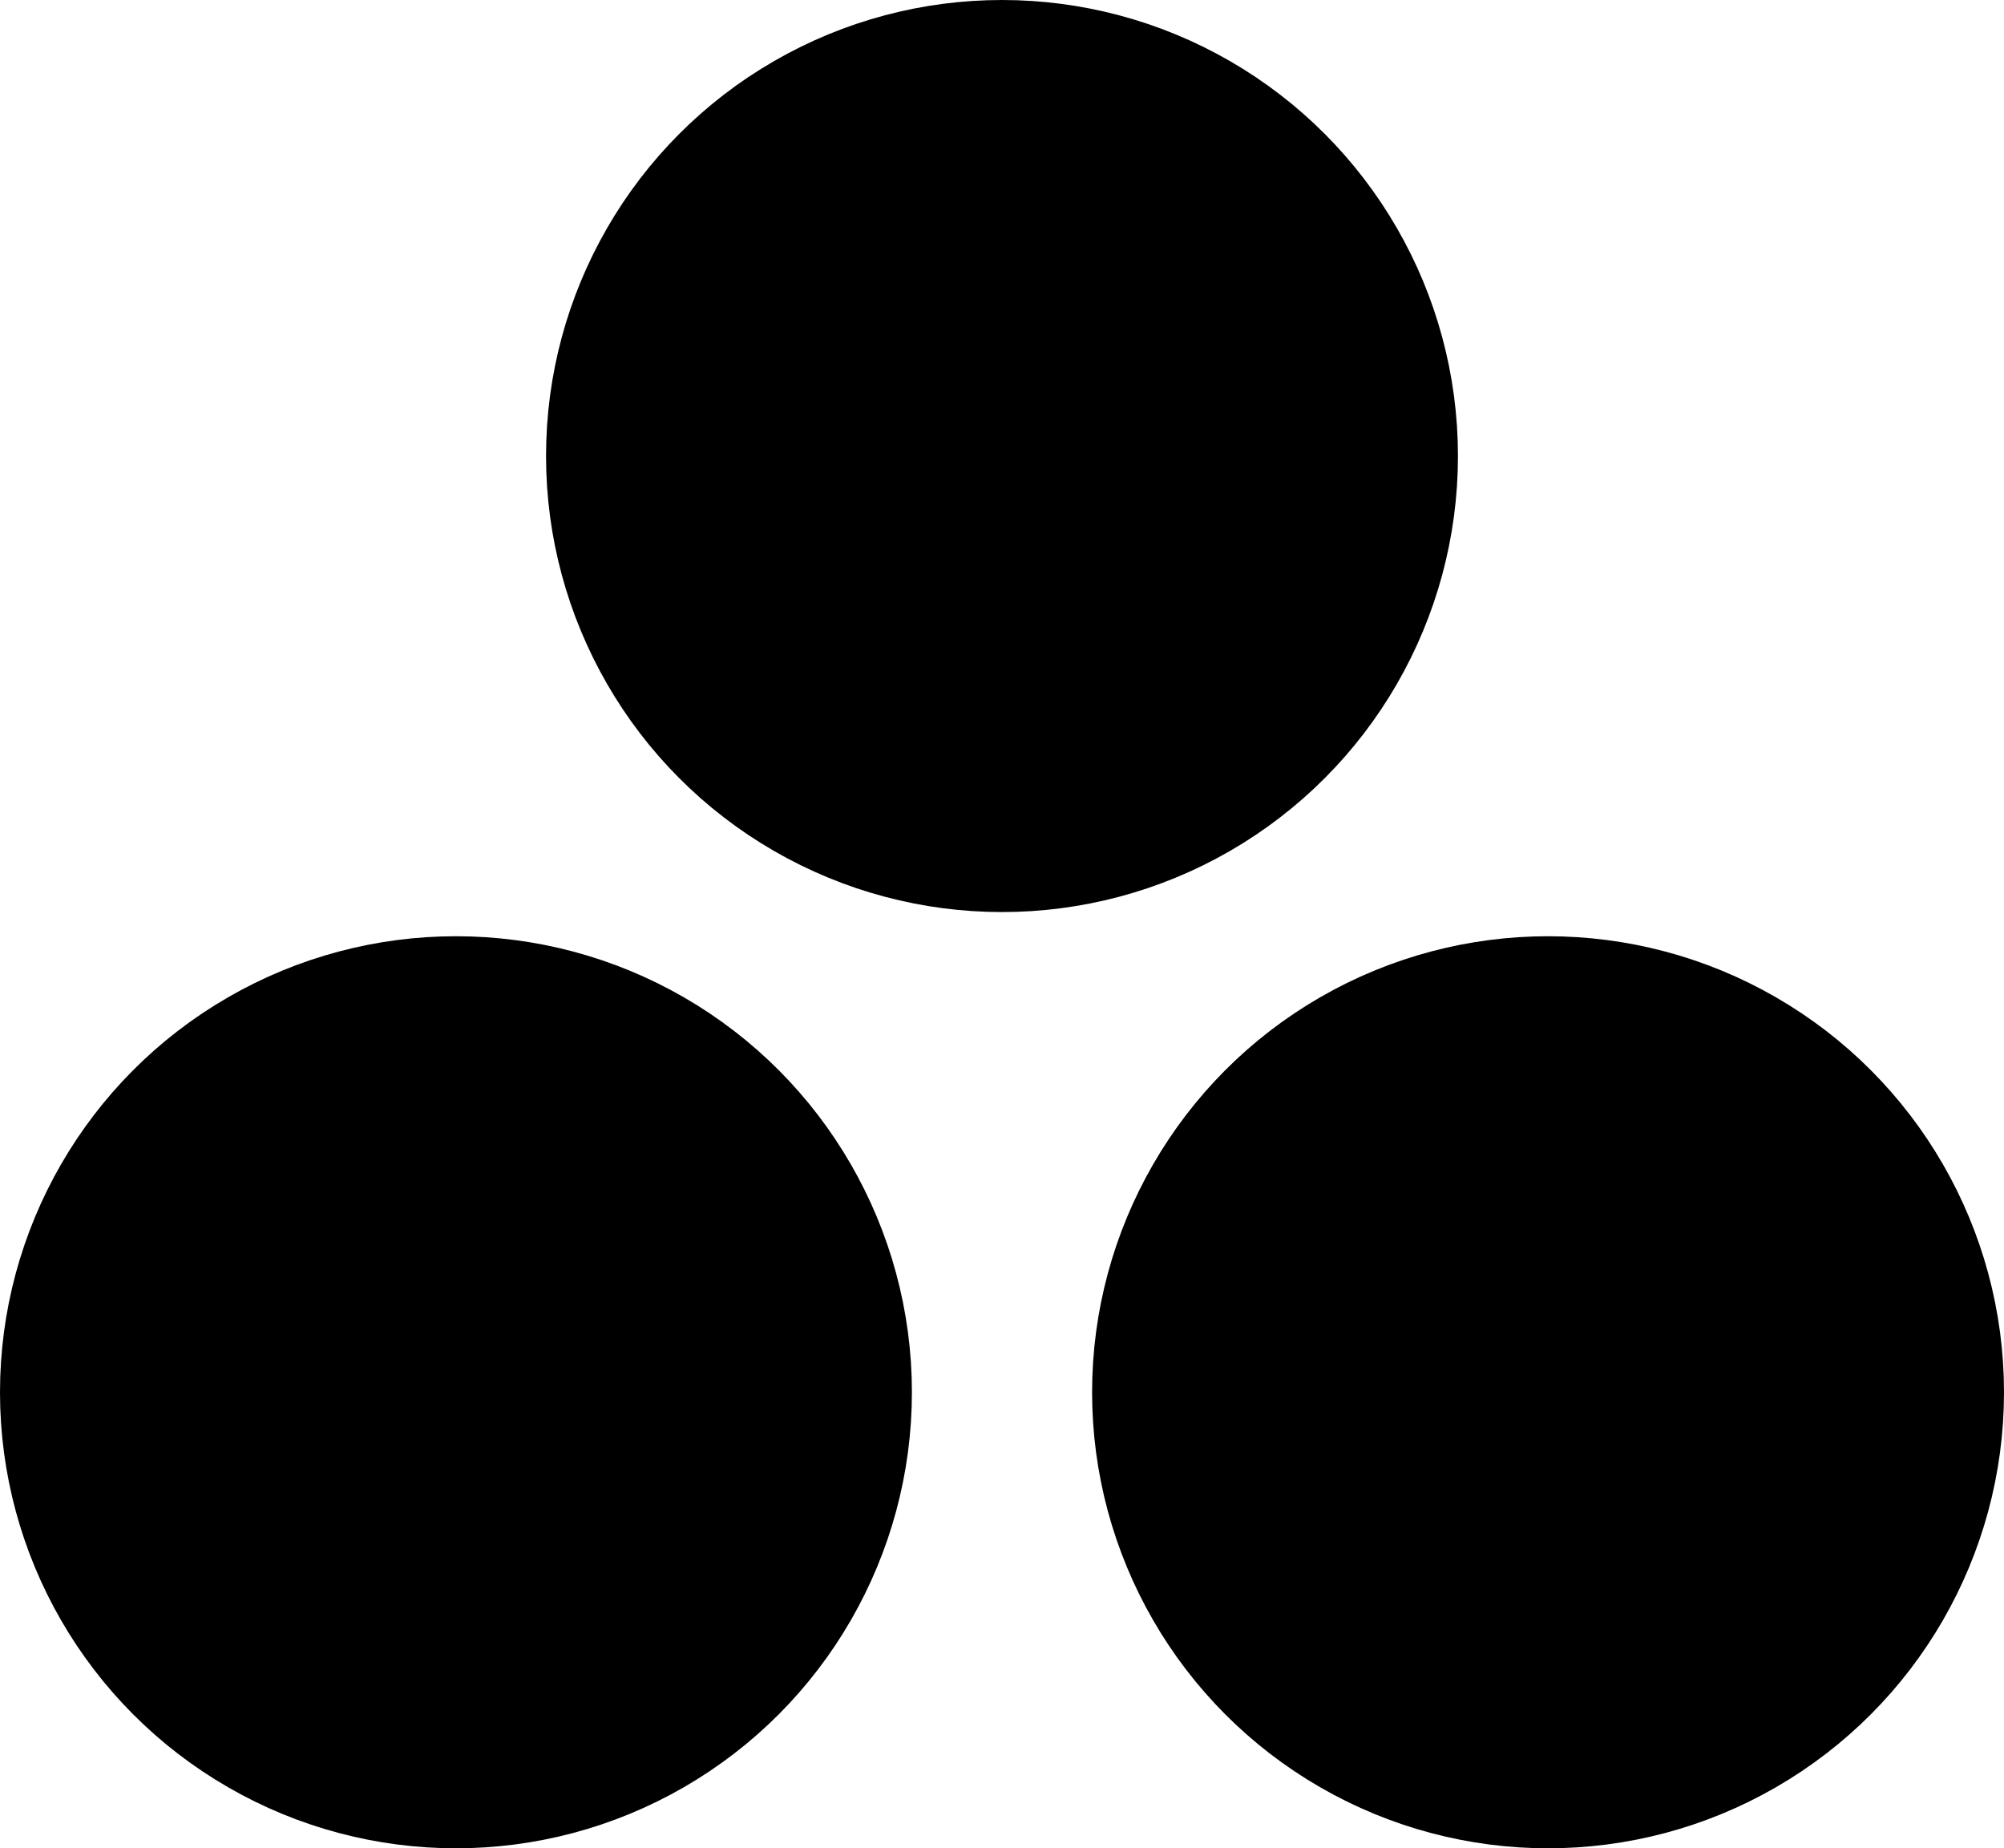 <svg xmlns="http://www.w3.org/2000/svg" width="96.338" height="88.838"><circle cx="21.919" cy="66.919" r="20" fill="FILL" stroke="FILL" stroke-width="3.838"/><circle cx="48.169" cy="21.919" r="20" fill="FILL" stroke="FILL" stroke-width="3.838"/><circle cx="74.419" cy="66.919" r="20" fill="FILL" stroke="FILL" stroke-width="3.838"/></svg>